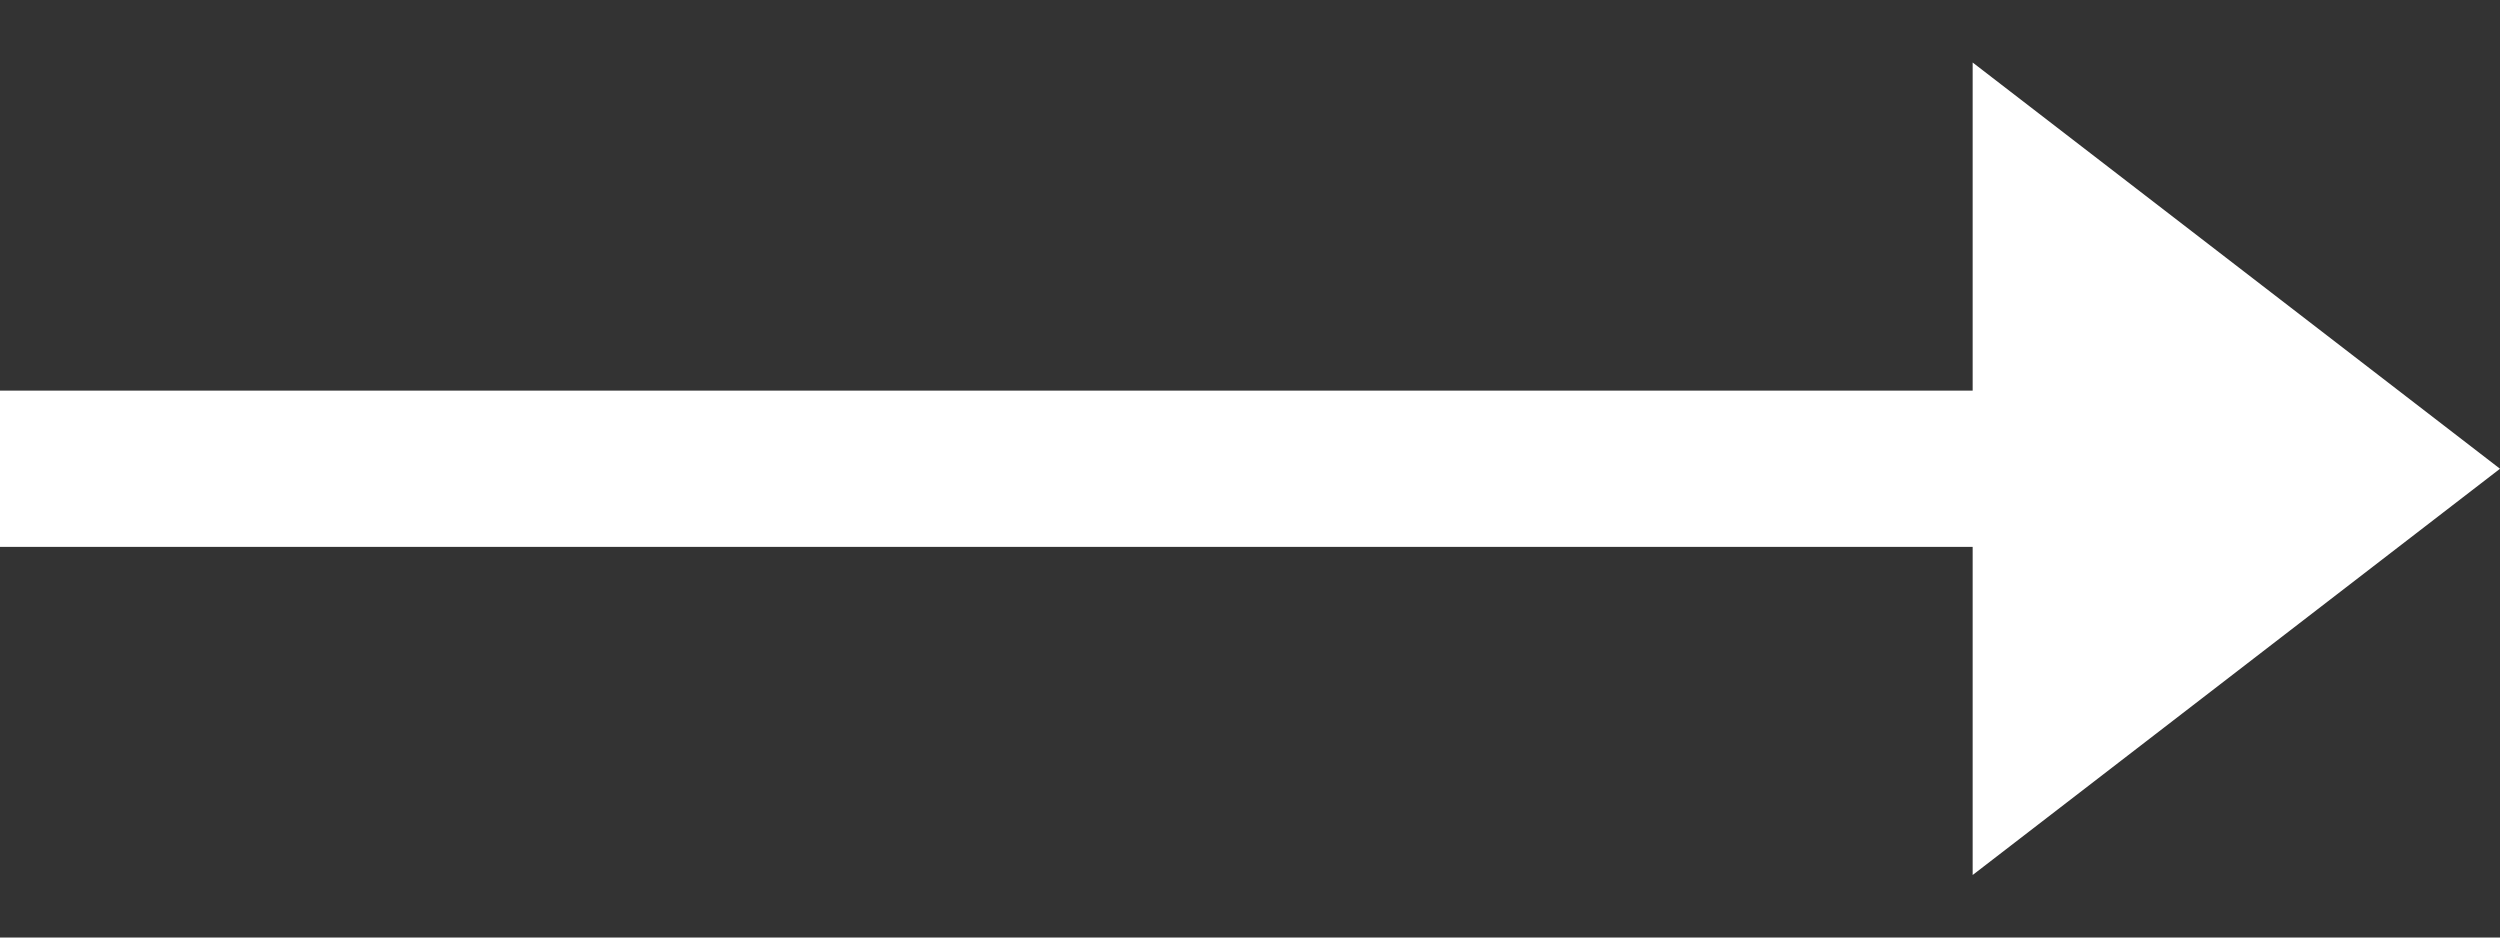 <svg viewBox="0 0 32 12" fill="none" xmlns="http://www.w3.org/2000/svg"><rect x="0" y="0" width="32" height="12" fill="#333333" stroke="none"/><path stroke="#fff" stroke-width="2" d="M0 6h26"/><path d="m32 6-6.75 5.2v-10.4l6.75 5.2Z" fill="#fff"/></svg>